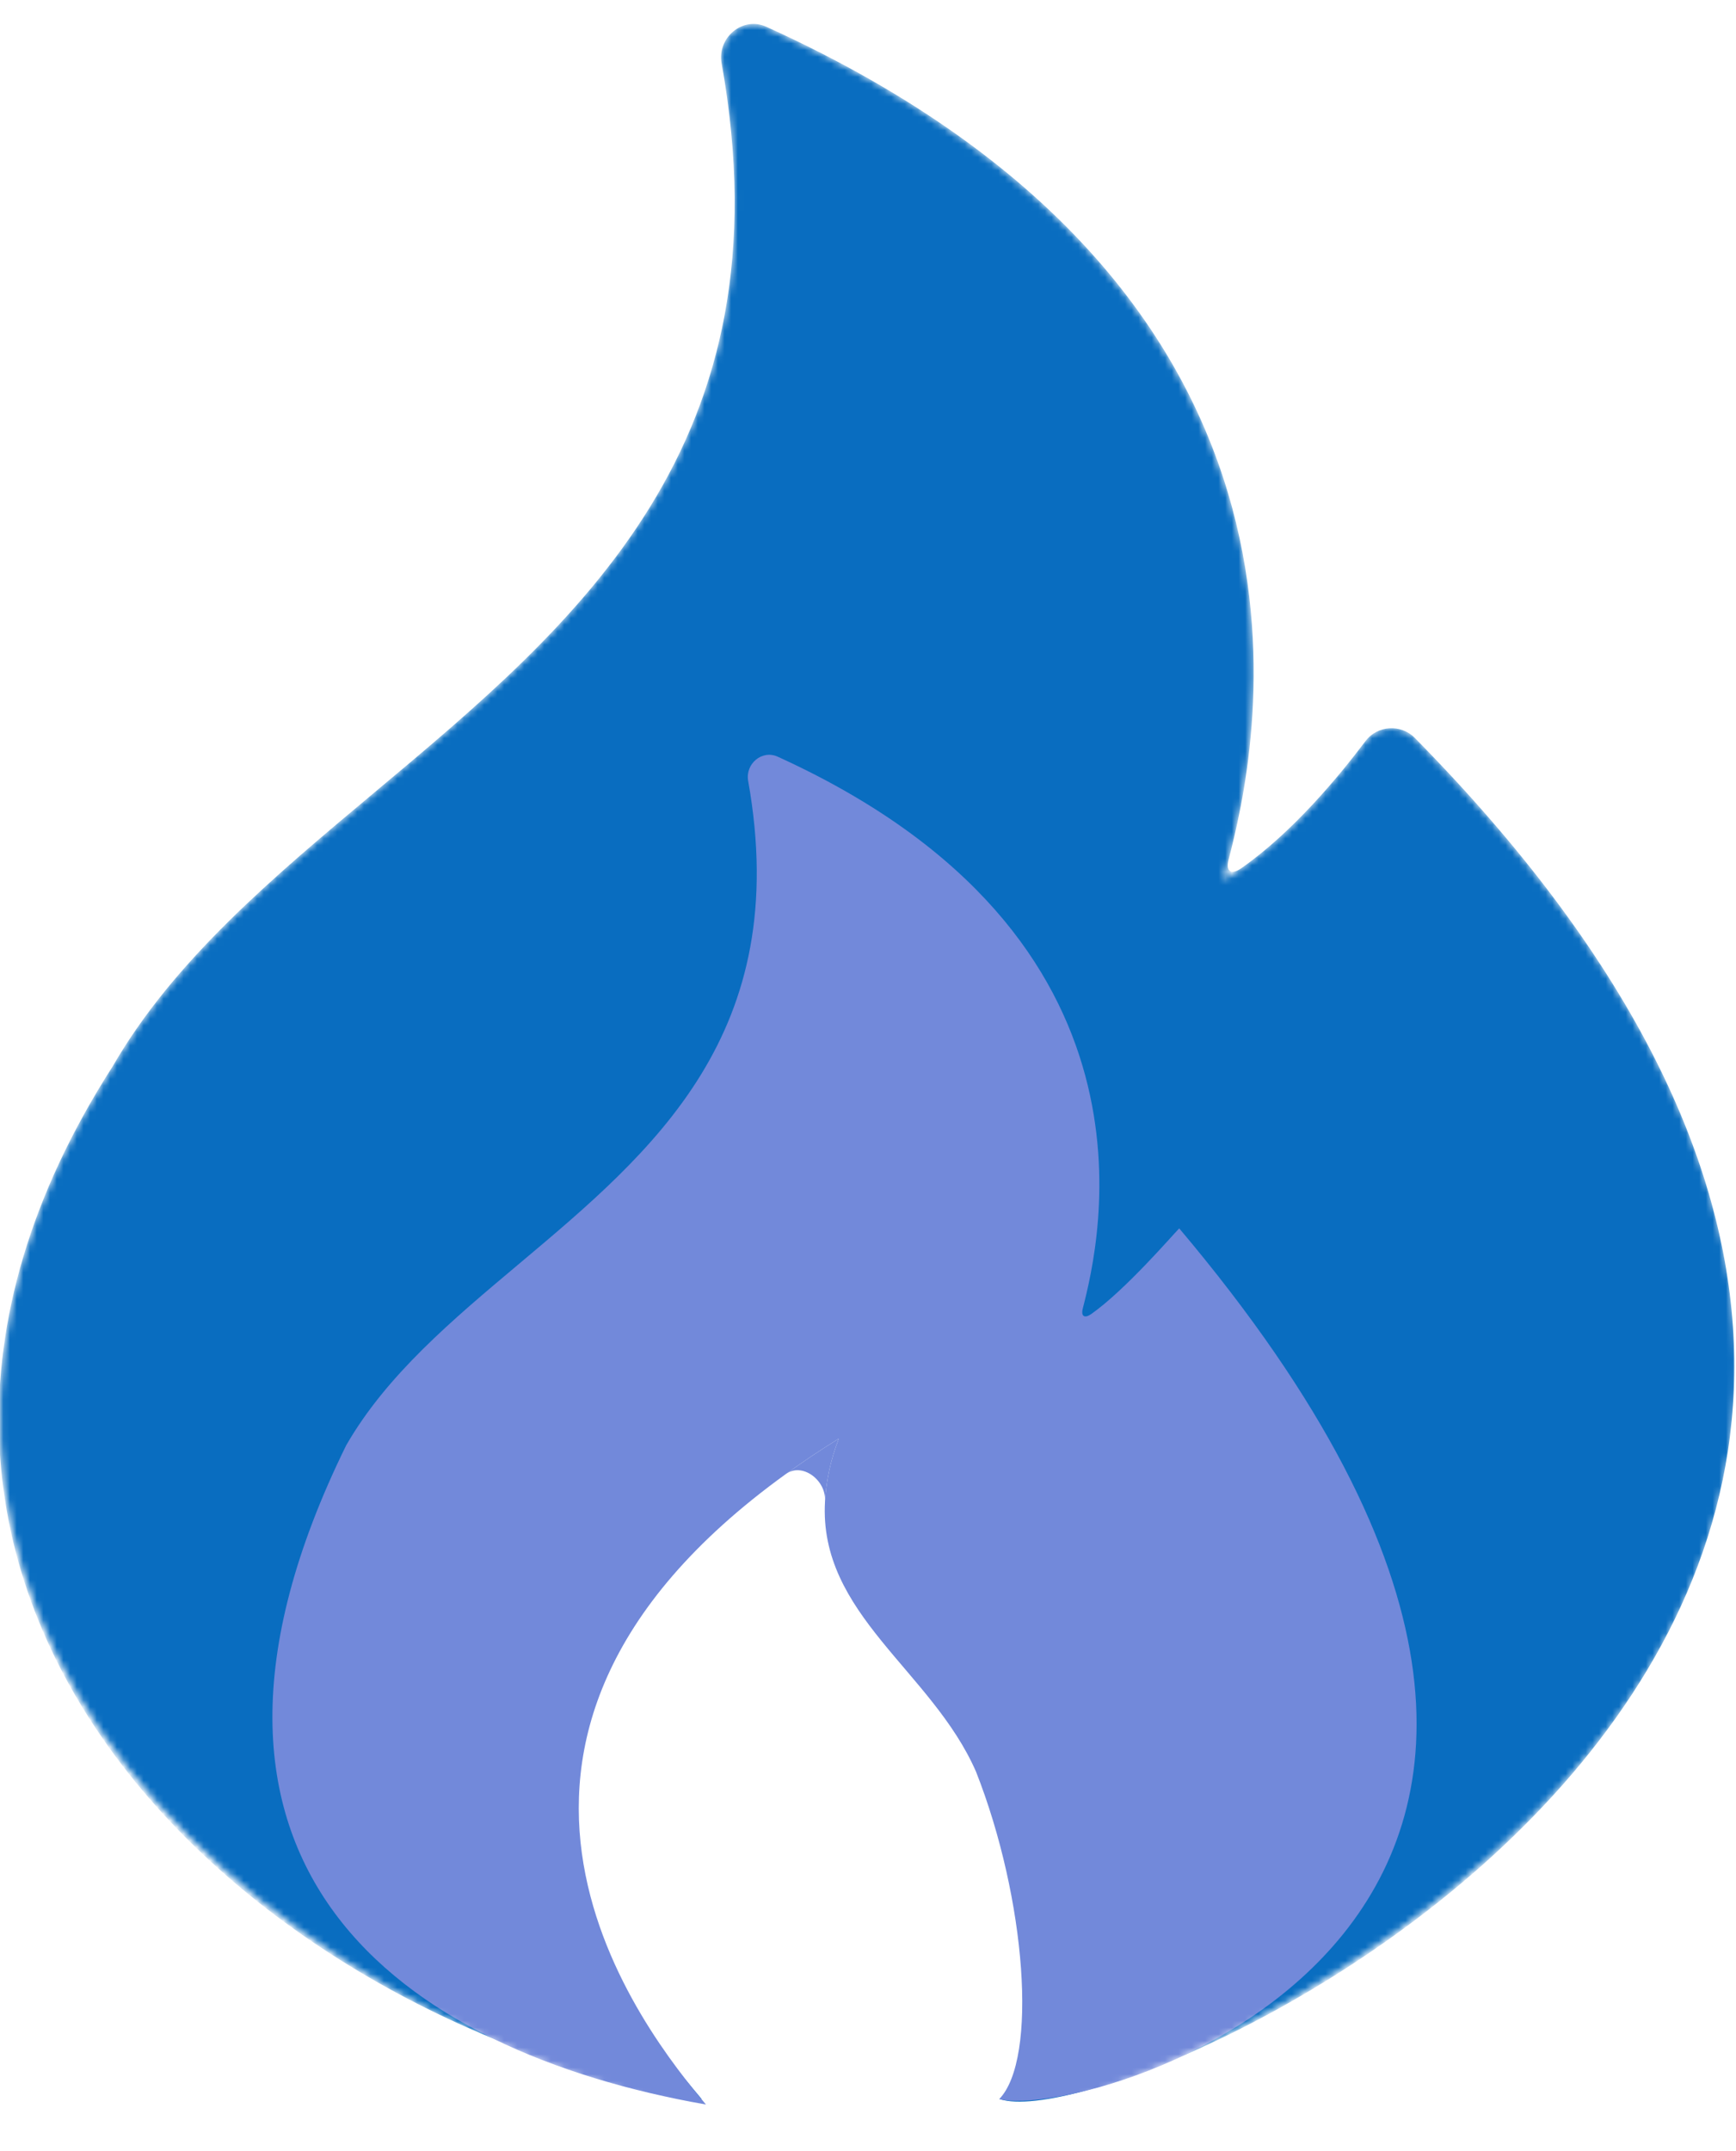 <svg width="260" height="322" viewBox="0 0 260 322" fill="none" xmlns="http://www.w3.org/2000/svg">
<mask id="mask0_818_10" style="mask-type:alpha" maskUnits="userSpaceOnUse" x="0" y="3" width="260" height="319">
<path d="M16.872 159.627C-33.164 237.682 35.184 307.148 128.832 321.482C173.745 321.482 341.239 241.672 211.892 110.455C209.825 108.357 206.293 108.566 204.52 110.918C200.545 116.194 193.696 124.501 185.935 129.948C185.096 130.537 184.219 131.182 183.361 131.696C183.235 131.612 183.539 130.502 184.005 128.692C187.853 113.725 204.675 44.749 114.773 4.006C111.212 2.391 107.388 5.631 108.077 9.481C118.294 66.576 86.556 93.128 56.125 118.587C40.912 131.314 26.026 143.767 16.872 159.627Z" fill="#C4C4C4"/>
</mask>
<g mask="url(#mask0_818_10)">
<path fill-rule="evenodd" clip-rule="evenodd" d="M56.124 118.587C40.912 131.314 26.026 143.767 16.871 159.627C-33.164 237.682 36.253 302.217 105.101 314.225C91.768 298.368 31.716 227.136 116.644 166.101L116.647 166.1C120.368 163.425 124.361 160.762 128.64 158.115C126.764 162.946 125.784 167.673 125.515 172.262C124.021 197.796 149.766 210.552 159.773 233.368C173.783 256.585 157.442 306.637 149.762 314.225C169.587 320.693 341.239 241.672 211.892 110.455C209.825 108.357 206.293 108.566 204.52 110.918C200.545 116.194 193.696 124.501 185.935 129.948C184.415 131.015 183.542 130.49 184.004 128.692C187.853 113.725 204.675 44.749 114.773 4.006C111.211 2.391 107.388 5.631 108.077 9.481C118.294 66.576 86.556 93.128 56.124 118.587Z" fill="#096DC0"/>
<path fill-rule="evenodd" clip-rule="evenodd" d="M128.64 158.115C126.764 162.946 125.784 167.673 125.515 172.262C125.517 172.229 125.512 172.218 125.507 172.207C125.502 172.195 125.497 172.184 125.499 172.151C125.789 167.553 120.387 163.42 116.644 166.101L116.647 166.1C120.368 163.425 124.361 160.762 128.64 158.115Z" fill="#096DC0"/>
<path fill-rule="evenodd" clip-rule="evenodd" d="M77.759 189.167C67.717 197.597 57.891 205.846 51.849 216.351C20.85 279.436 60.285 307.071 105.731 315.026C96.93 304.522 61.649 261.069 117.708 220.639C120.165 218.867 122.8 217.103 125.625 215.35C124.387 218.55 123.74 221.681 123.562 224.721C122.576 241.635 139.569 250.085 146.175 265.198C153.678 284.214 155.473 308.252 149.646 314.219C163.407 317.659 264.526 288.036 176.612 183.876C175.656 184.832 168.567 193.084 163.444 196.692C162.441 197.399 161.865 197.051 162.17 195.86C164.71 185.946 175.814 140.256 116.472 113.267C114.121 112.198 111.597 114.344 112.052 116.894C118.796 154.714 97.846 172.303 77.759 189.167Z" fill="#7289DA"/>
<path fill-rule="evenodd" clip-rule="evenodd" d="M125.625 215.35C124.387 218.55 123.74 221.681 123.562 224.721C123.564 224.699 123.56 224.692 123.557 224.684C123.554 224.677 123.55 224.67 123.552 224.647C123.743 221.602 120.179 218.863 117.708 220.639C120.165 218.867 122.8 217.103 125.625 215.35Z" fill="#7289DA"/>
</g>
</svg>
